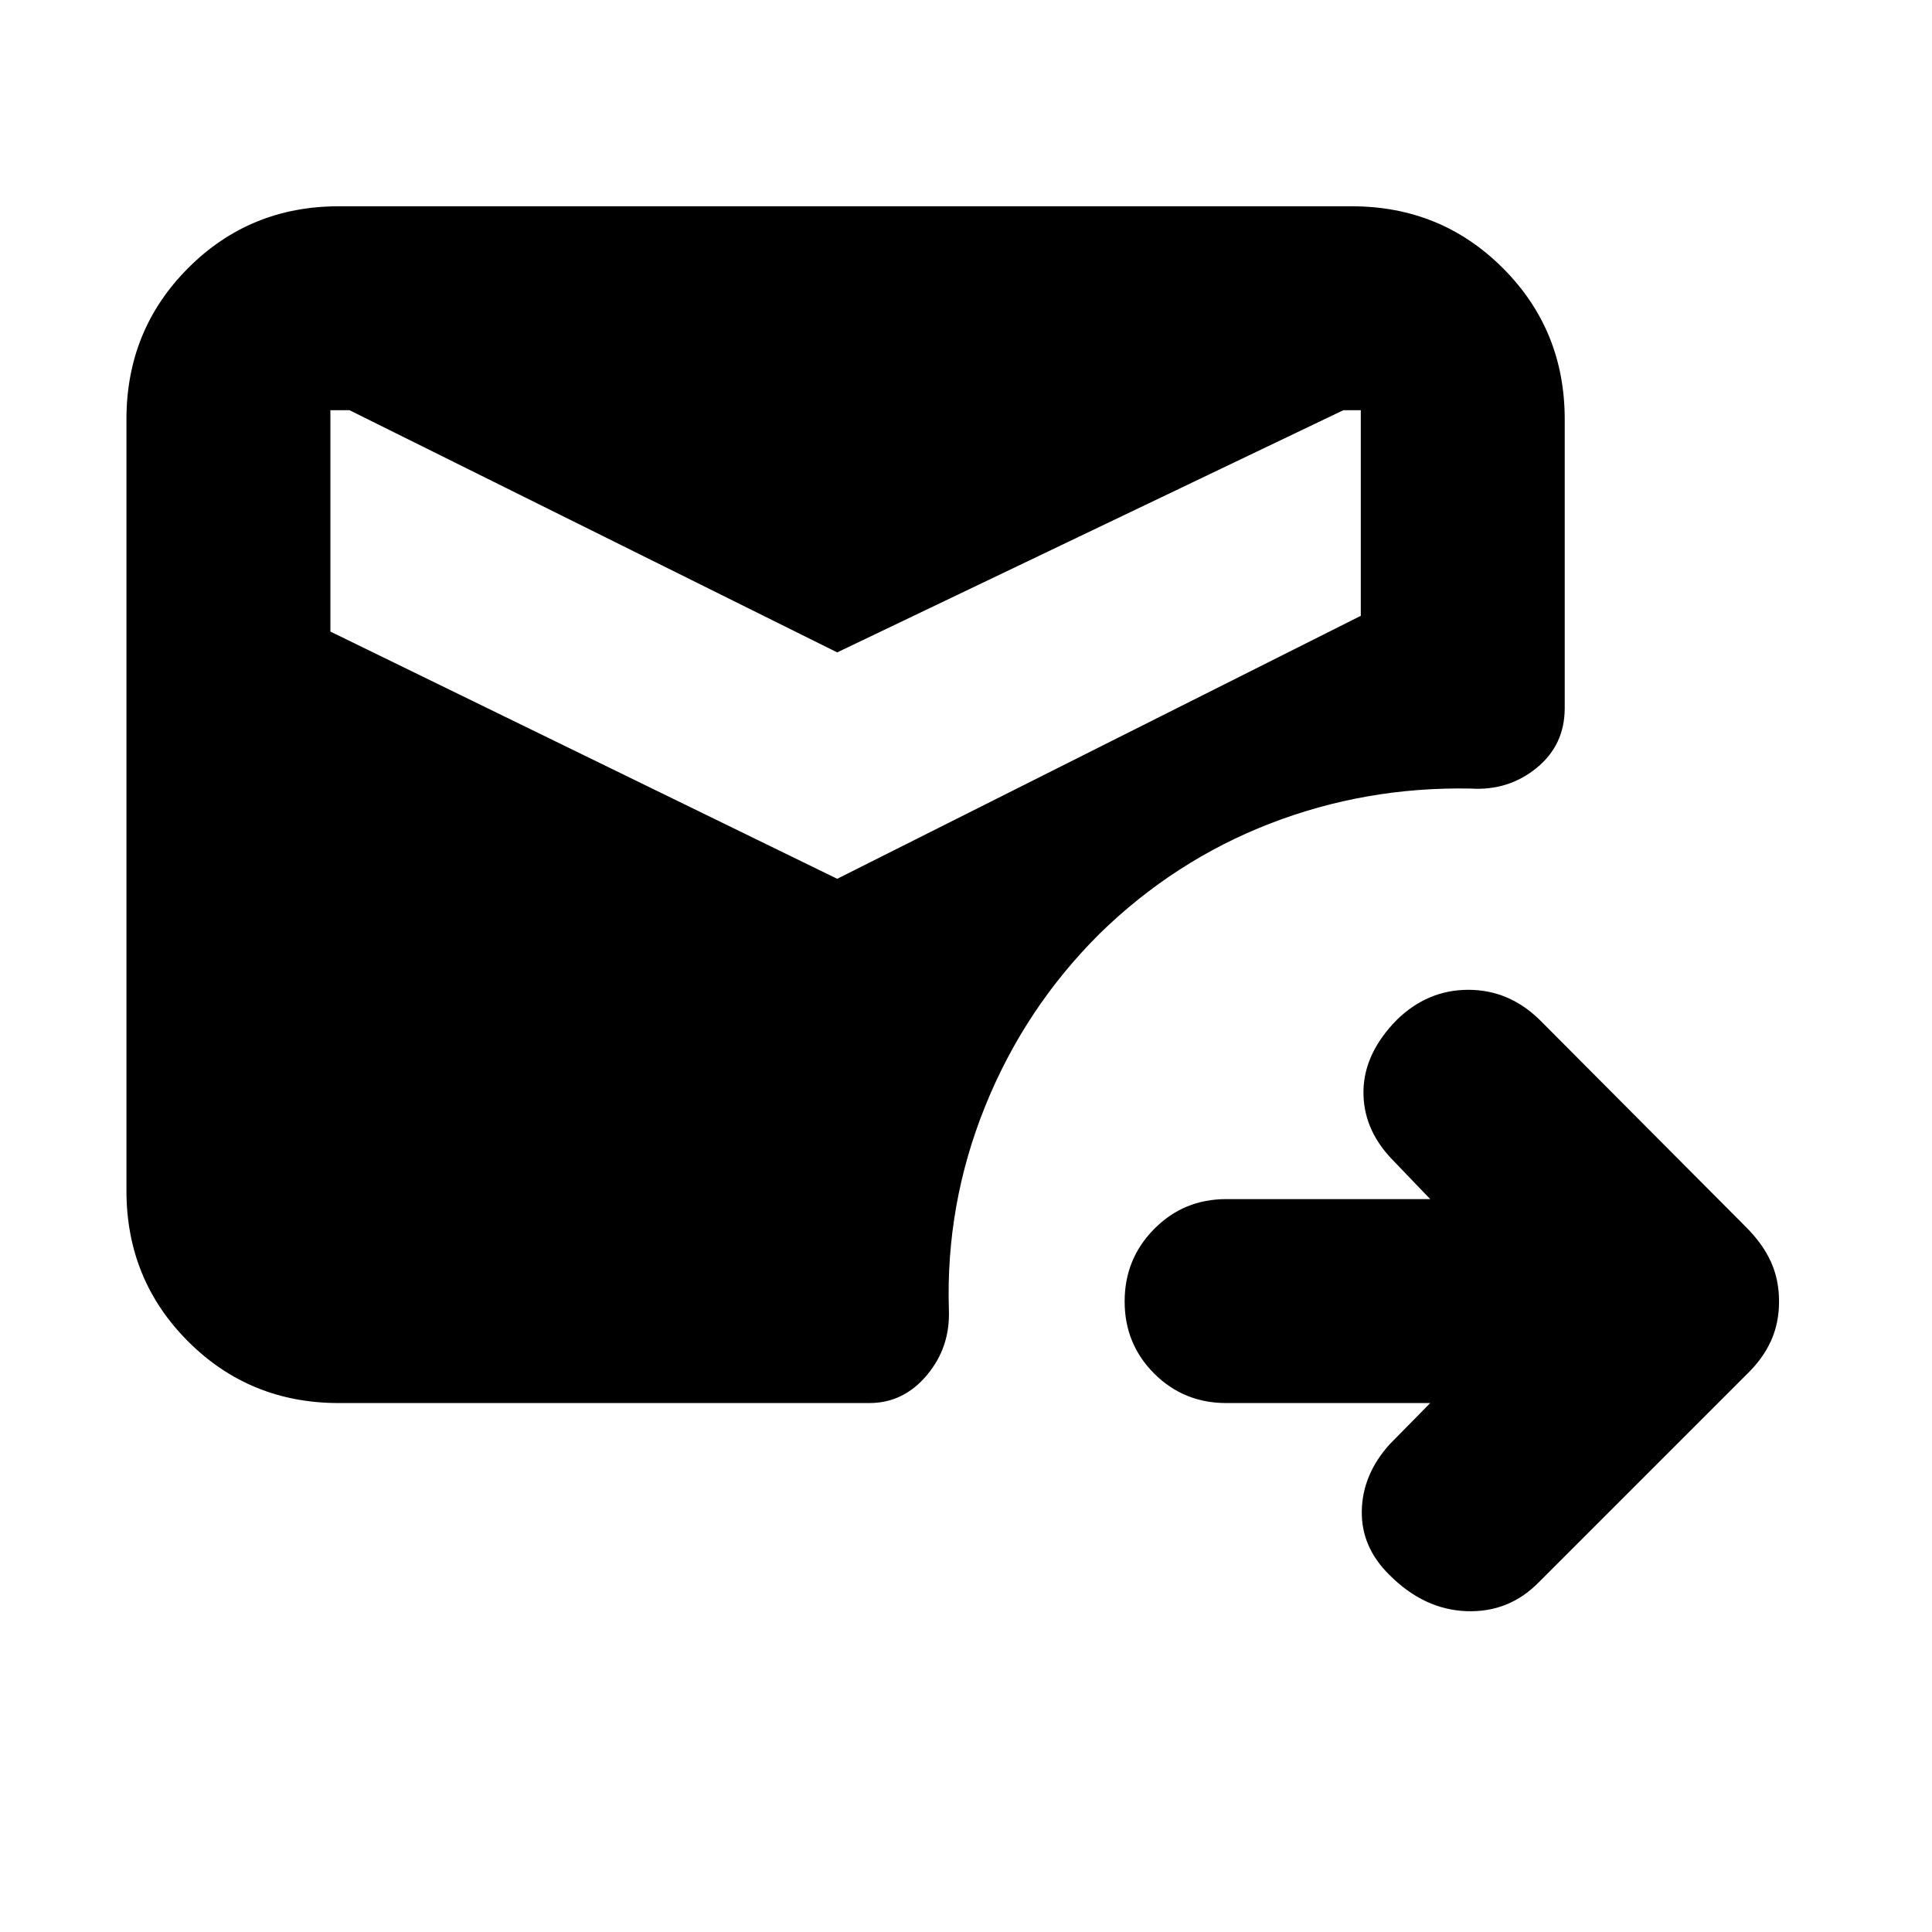 <svg xmlns="http://www.w3.org/2000/svg" height="40" viewBox="0 -960 960 960" width="40"><path d="M710.67-262.83H609.33q-21.16 0-35.83-14.67-14.67-14.67-14.67-35.83 0-21.17 14.67-36 14.67-14.84 35.83-14.84h101.34l-19.34-20.16q-14.16-15-13.83-33.67.33-18.67 16.5-35.17 15.33-15 35.58-15t35.54 15l102.57 103q8.31 8.34 12.31 17.23 4 8.9 4 19.61 0 10.71-4 19.6-4 8.9-12.33 16.9l-103 103q-14.84 15.16-35.92 14.41-21.08-.75-38.23-17.89-14.19-13.86-13.85-31.94.33-18.08 13.83-33.08l20.17-20.5ZM416-523.33 676.17-654V-756.17h-8.67L416-635.83 173.67-756.17h-9.5v110L416-523.33Zm-247.67 260.5q-44.24 0-74.87-30.63-30.63-30.63-30.63-74.87v-383.34q0-44.38 30.63-75.1 30.63-30.73 74.87-30.73h503.34q44.38 0 75.1 30.73 30.73 30.72 30.73 75.1v143.5q0 18.39-14 29.78t-32.7 10.22q-52.3-1-99.8 17.42T546.33-496q-37.16 37-56.83 85.75t-18 101.19q.67 18.56-10.95 32.39-11.62 13.84-28.58 13.84H168.33Z"/></svg>